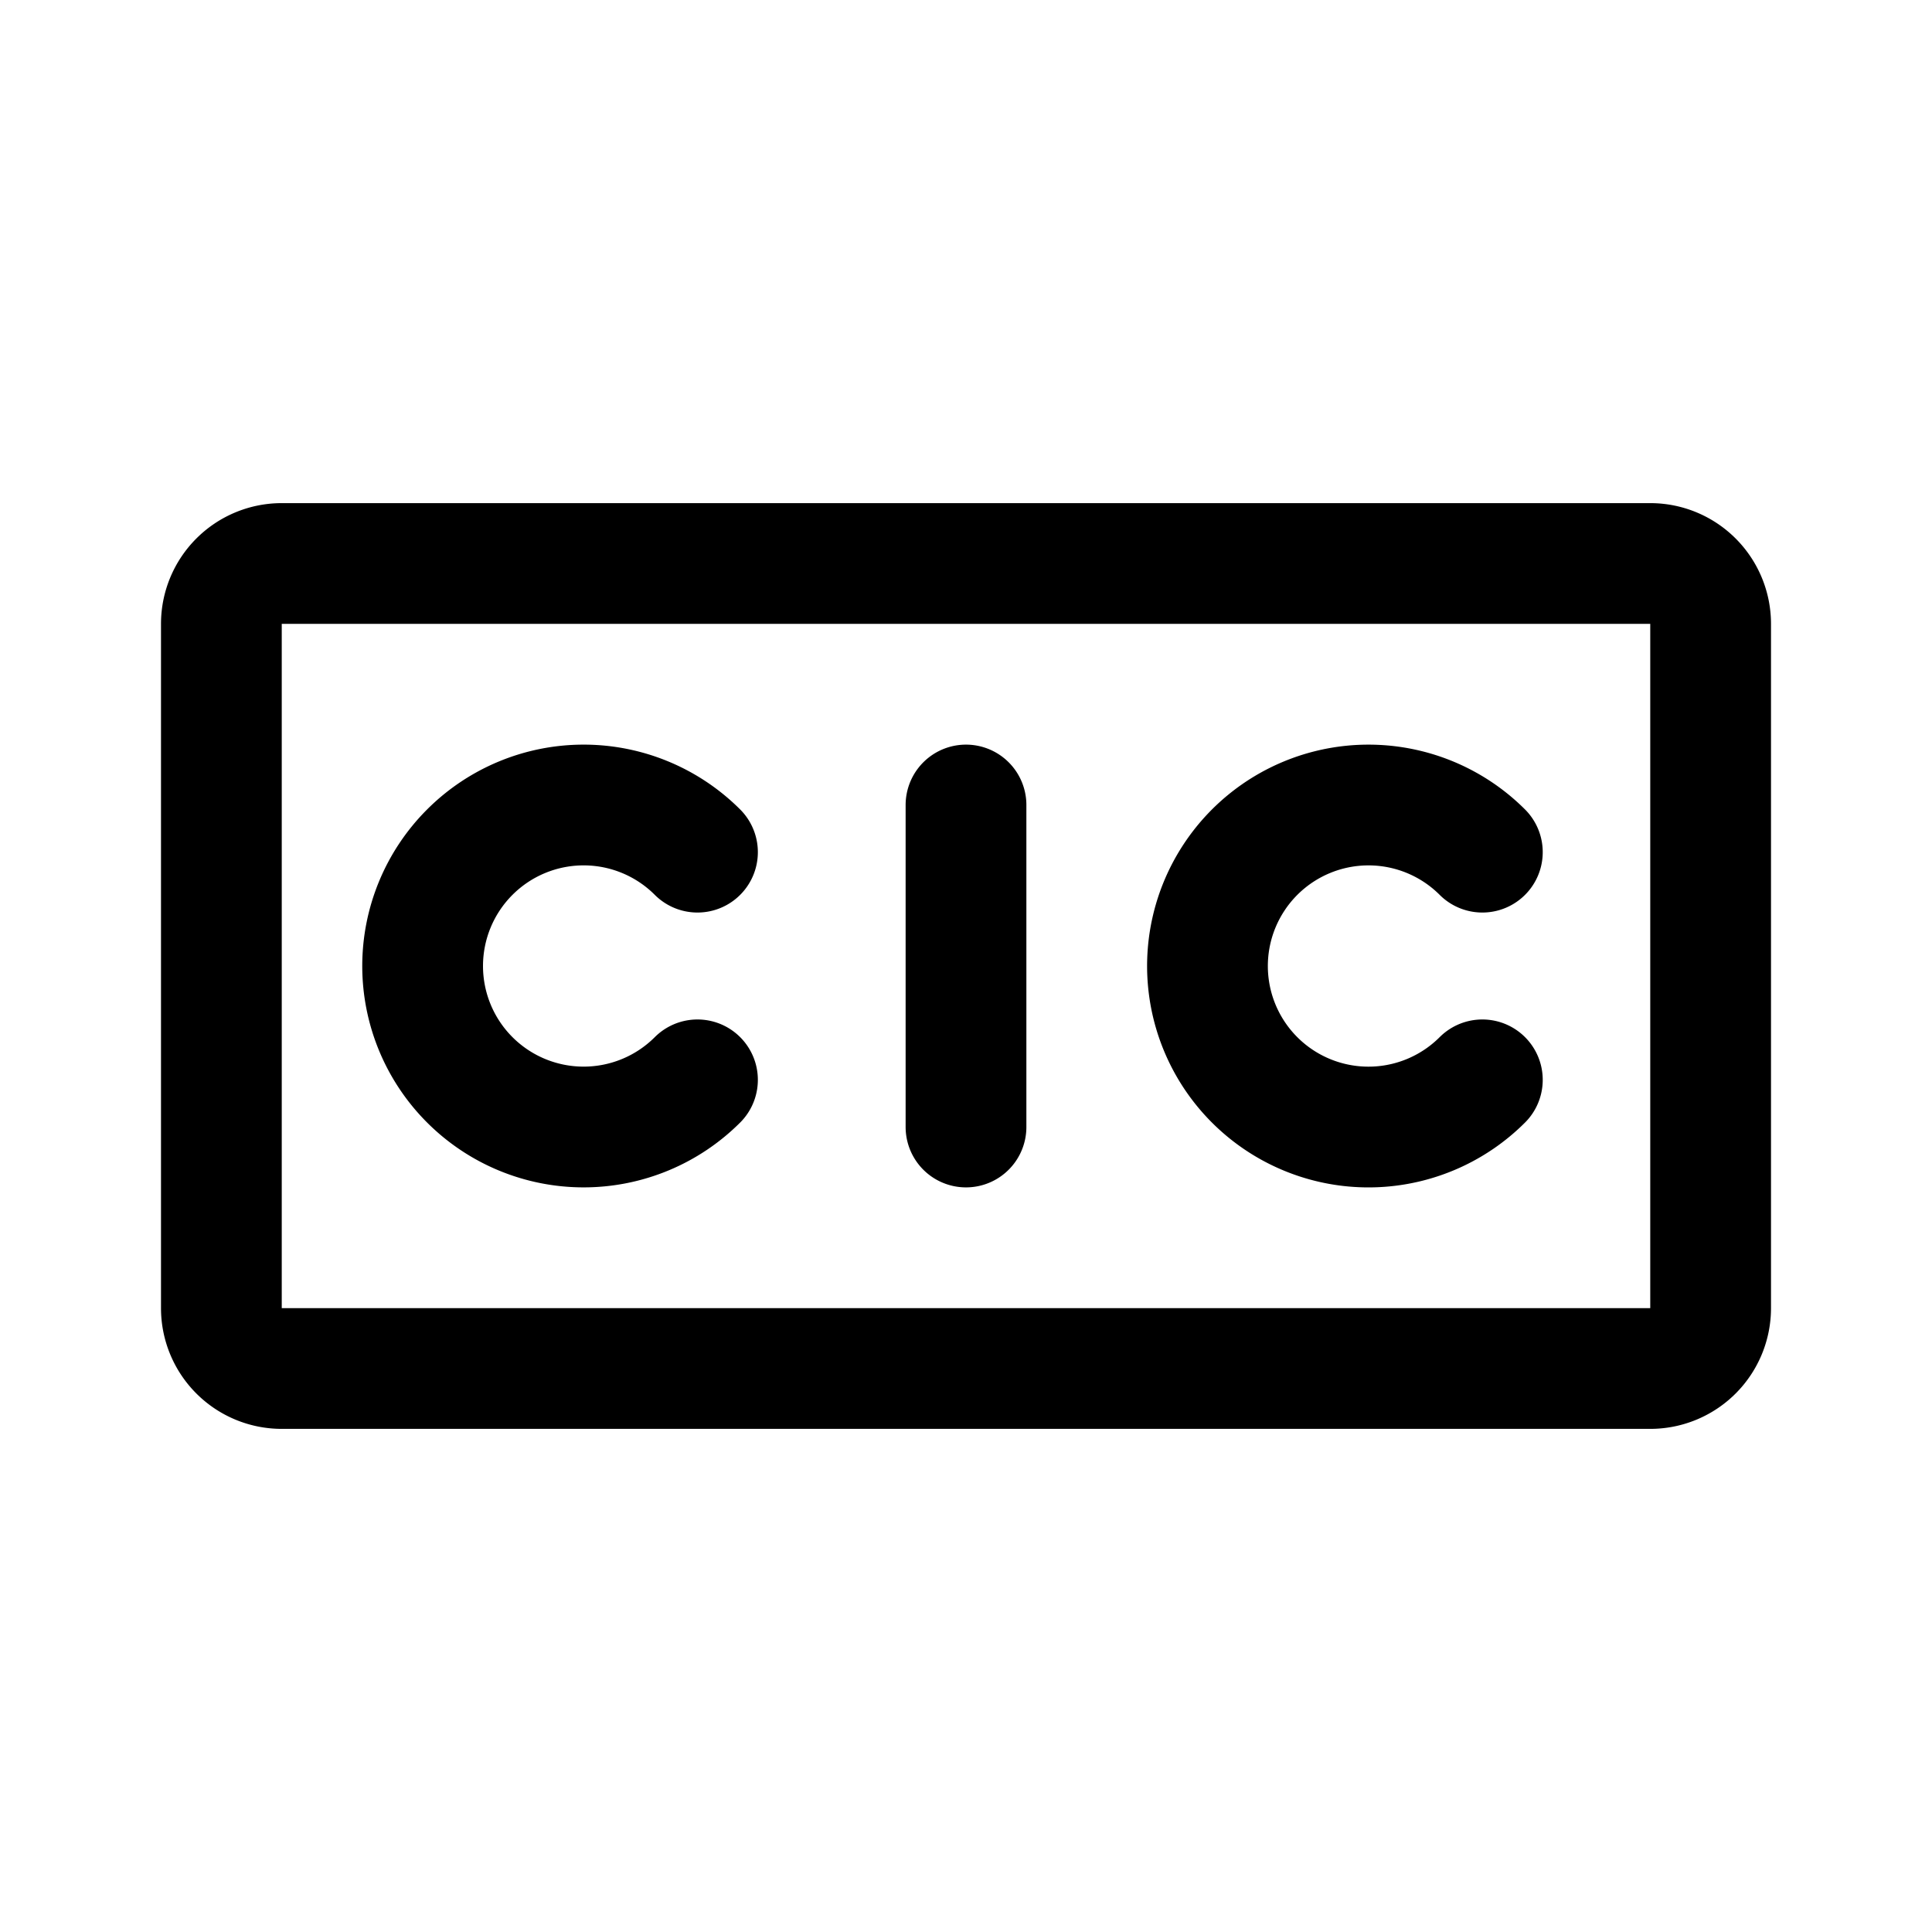 <svg width="192" height="192" viewBox="0 0 192 192" fill="none" xmlns="http://www.w3.org/2000/svg"><path d="M69.314 84.686a16 16 0 1 0 0 22.628m78-22.628a16.003 16.003 0 0 0-24.618 2.425 16 16 0 0 0 24.618 20.203" stroke="#000" stroke-width="12" stroke-linecap="round" stroke-linejoin="round"/><path d="M164 56H28a6 6 0 0 0-6 6v68a6 6 0 0 0 6 6h136a6 6 0 0 0 6-6V62a6 6 0 0 0-6-6ZM96 80v32" stroke="#000" stroke-width="12" stroke-linecap="round" stroke-linejoin="round"/></svg>
